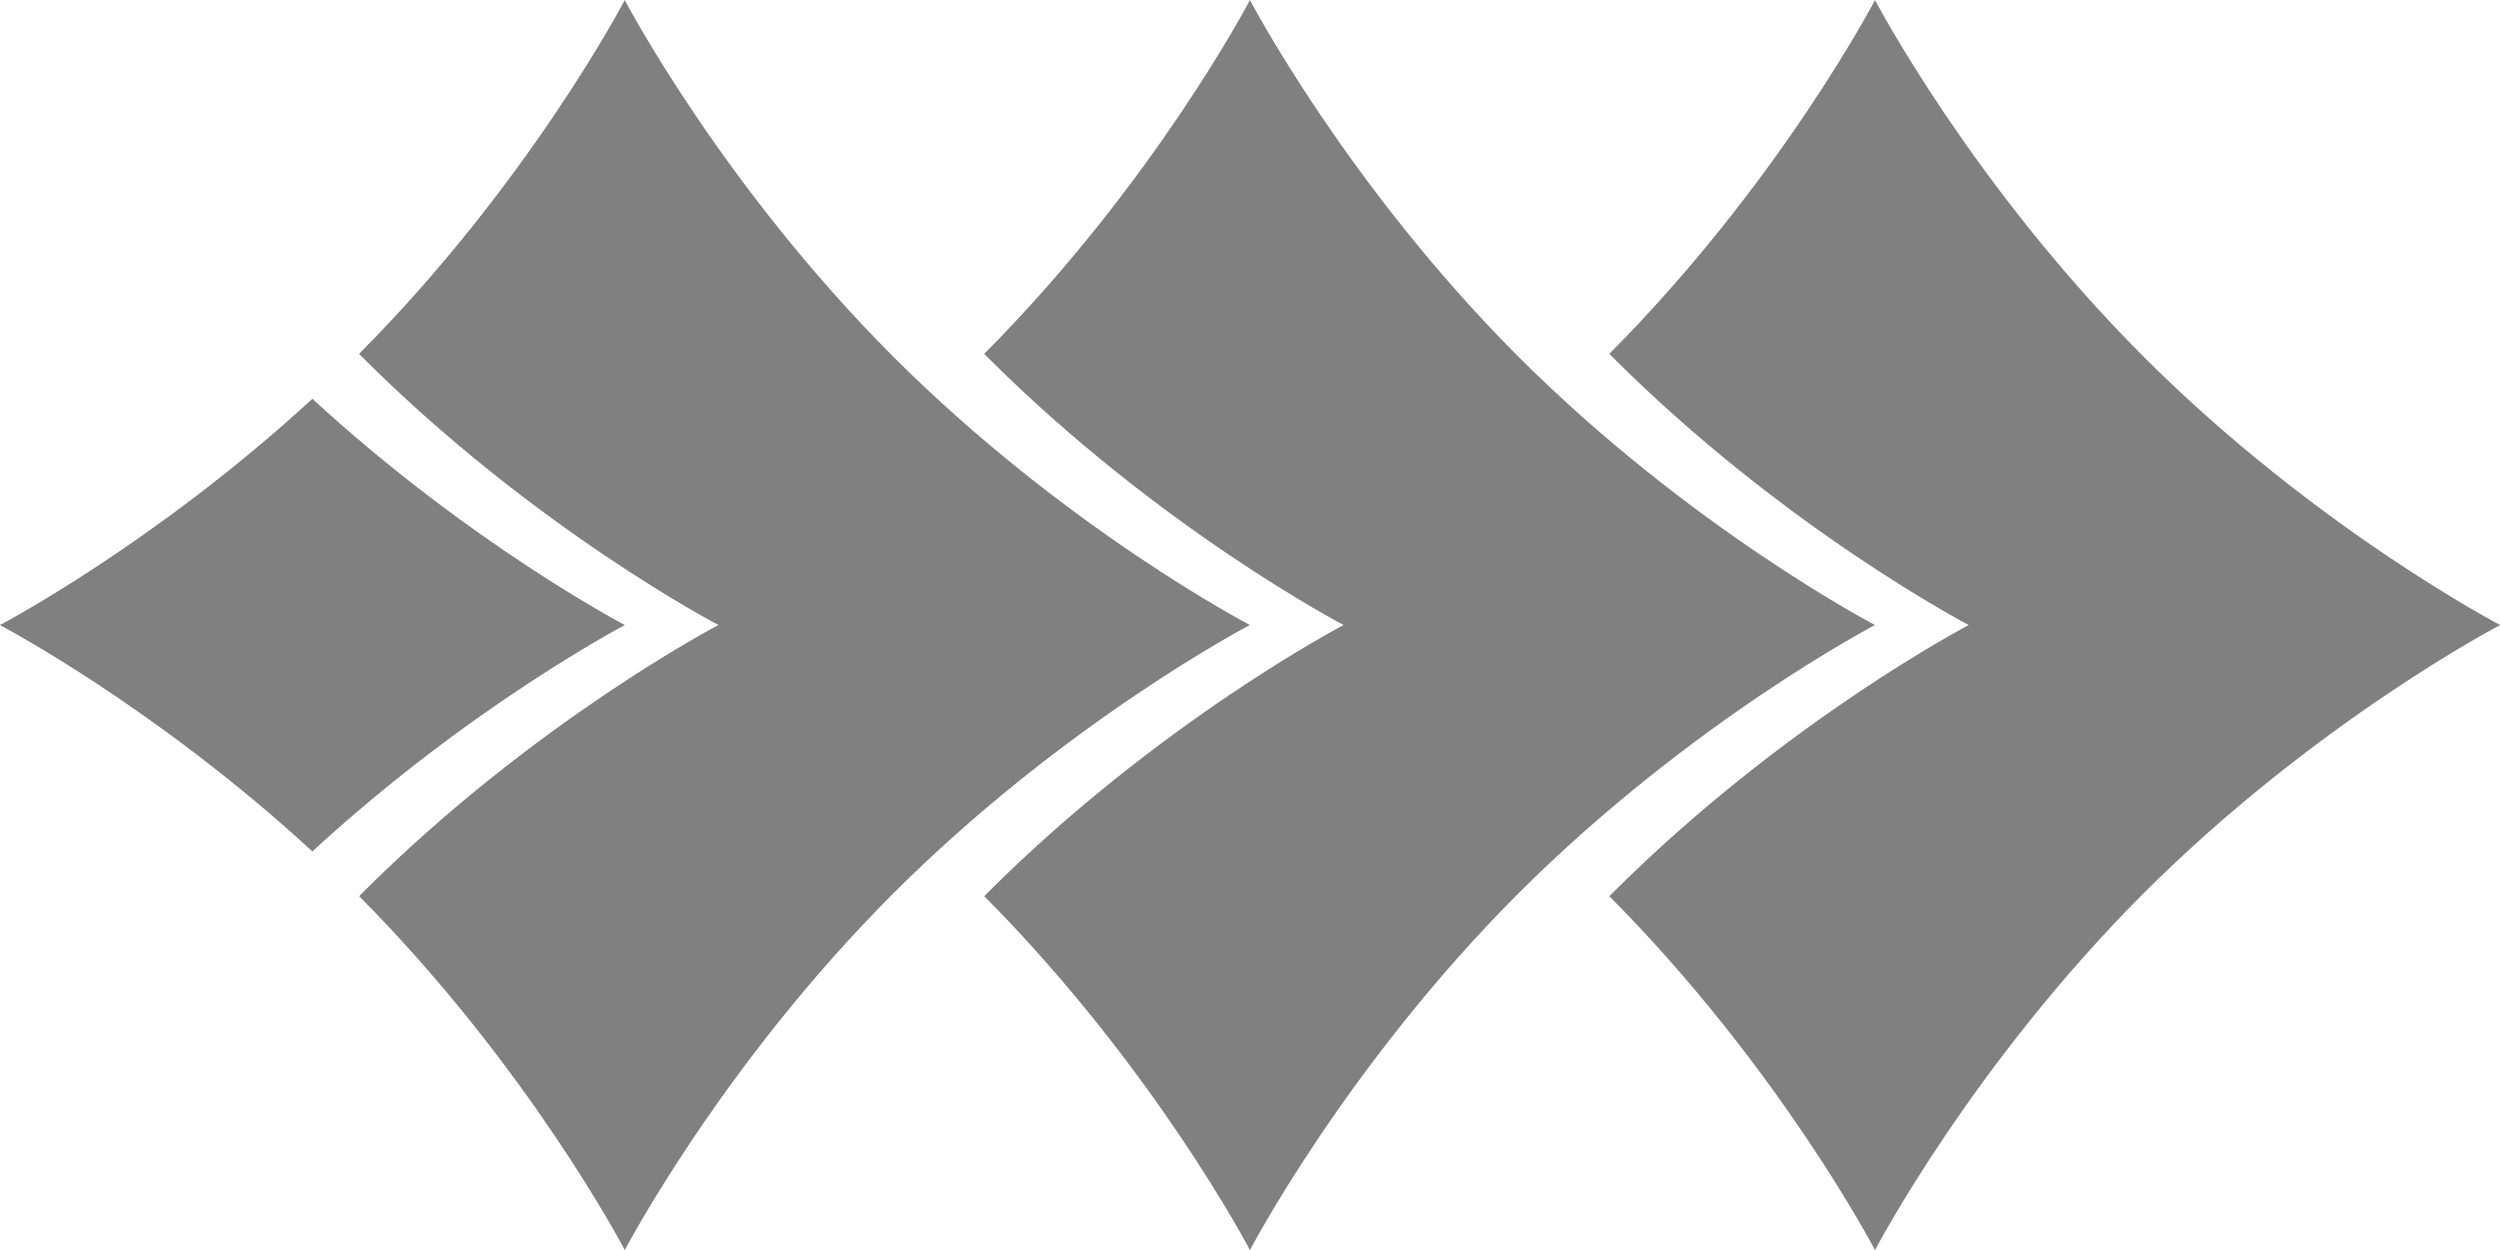 <?xml version="1.0" encoding="utf-8"?>
<!-- Generator: Adobe Illustrator 16.0.0, SVG Export Plug-In . SVG Version: 6.00 Build 0)  -->
<!DOCTYPE svg PUBLIC "-//W3C//DTD SVG 1.1//EN" "http://www.w3.org/Graphics/SVG/1.1/DTD/svg11.dtd">
<svg version="1.1" id="Layer_1" xmlns="http://www.w3.org/2000/svg" xmlns:xlink="http://www.w3.org/1999/xlink" x="0px" y="0px"
	 width="56.69px" height="28.35px" viewBox="0 0 56.69 28.35" enable-background="new 0 0 56.69 28.35" xml:space="preserve">
<g>
	<path fill="#808080" d="M-0.003,14.174c0.01,0.005,3.505,1.837,7.086,5.133c3.585-3.301,7.087-5.133,7.087-5.133
		s-3.504-1.834-7.087-5.131C3.499,12.34-0.003,14.174-0.003,14.174z"/>
	<path fill="#808080" d="M20.255,8.087c-3.901-3.902-6.088-8.086-6.088-8.086c-0.002,0.004-2.163,4.141-6.024,8.022
		c0.021,0.022,0.04,0.043,0.061,0.064c3.901,3.902,8.087,6.086,8.087,6.086s-4.184,2.184-8.087,6.087
		c-0.021,0.021-0.04,0.041-0.06,0.062c3.859,3.882,6.024,8.025,6.024,8.025s2.188-4.187,6.087-8.087
		c3.905-3.903,8.087-6.087,8.087-6.087S24.156,11.989,20.255,8.087z"/>
	<path fill="#808080" d="M34.43,8.087c-3.899-3.902-6.086-8.086-6.086-8.086c-0.002,0.004-2.164,4.141-6.025,8.022
		c0.021,0.022,0.04,0.043,0.061,0.064c3.901,3.902,8.088,6.086,8.088,6.086s-4.185,2.184-8.089,6.087
		c-0.021,0.021-0.04,0.041-0.06,0.062c3.859,3.882,6.025,8.025,6.025,8.025s2.188-4.187,6.086-8.087
		c3.906-3.903,8.087-6.087,8.087-6.087S38.332,11.989,34.43,8.087z"/>
	<path fill="#808080" d="M48.607,8.087c-3.901-3.902-6.089-8.086-6.089-8.086c-0.002,0.004-2.162,4.141-6.025,8.022
		c0.021,0.022,0.041,0.043,0.063,0.064c3.9,3.902,8.087,6.086,8.087,6.086s-4.183,2.184-8.087,6.087
		c-0.021,0.021-0.041,0.041-0.063,0.062c3.86,3.882,6.025,8.025,6.025,8.025s2.189-4.187,6.087-8.087
		c3.903-3.903,8.089-6.087,8.089-6.087S52.507,11.989,48.607,8.087z"/>
</g>
</svg>
